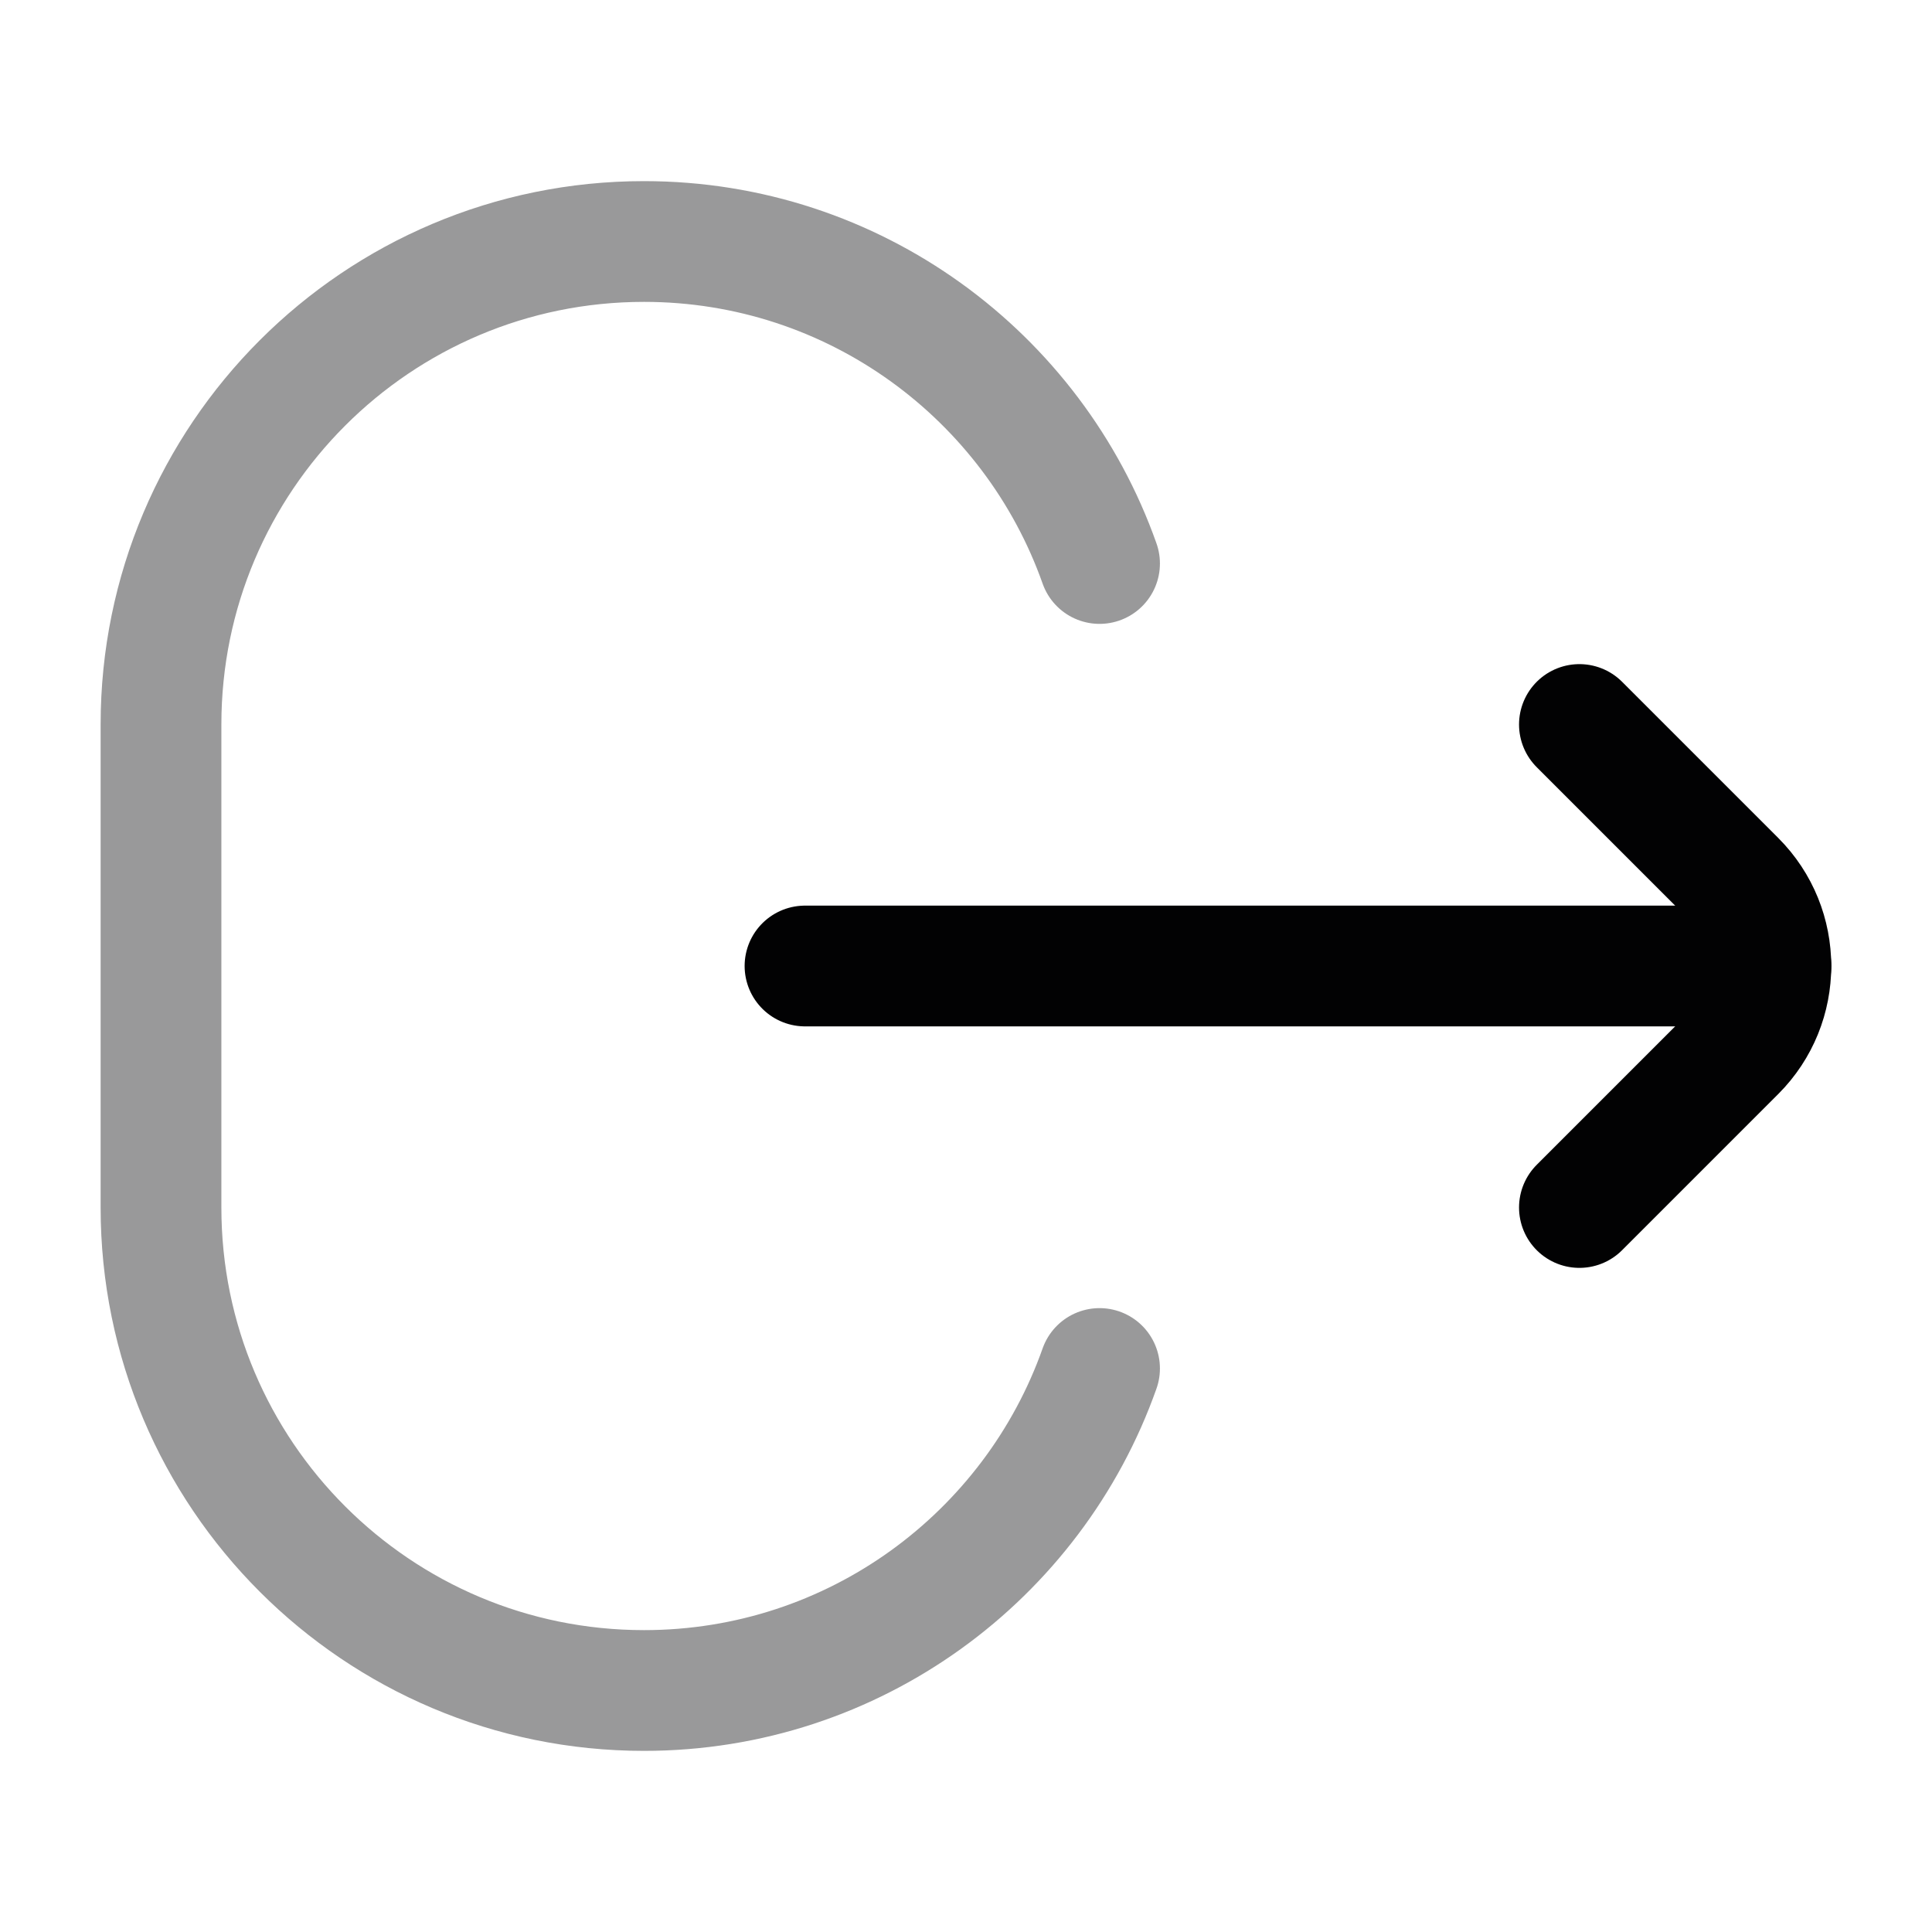 <svg width="24" height="24" viewBox="0 0 24 24" fill="none" xmlns="http://www.w3.org/2000/svg">
<path opacity="0.4" d="M13.659 7C12.835 4.67 10.612 3 8 3C4.686 3 2 5.686 2 9V15C2 18.314 4.686 21 8 21C10.612 21 12.835 19.33 13.659 17" stroke="#020203" stroke-width="1.5" stroke-linecap="round"/>
<path d="M10 12L22 12" stroke="#020203" stroke-width="1.5" stroke-linecap="round"/>
<path d="M19.62 9L21.559 10.939C22.145 11.525 22.145 12.475 21.559 13.061L19.62 15" stroke="#020203" stroke-width="1.5" stroke-linecap="round" stroke-linejoin="round"/>
</svg>
